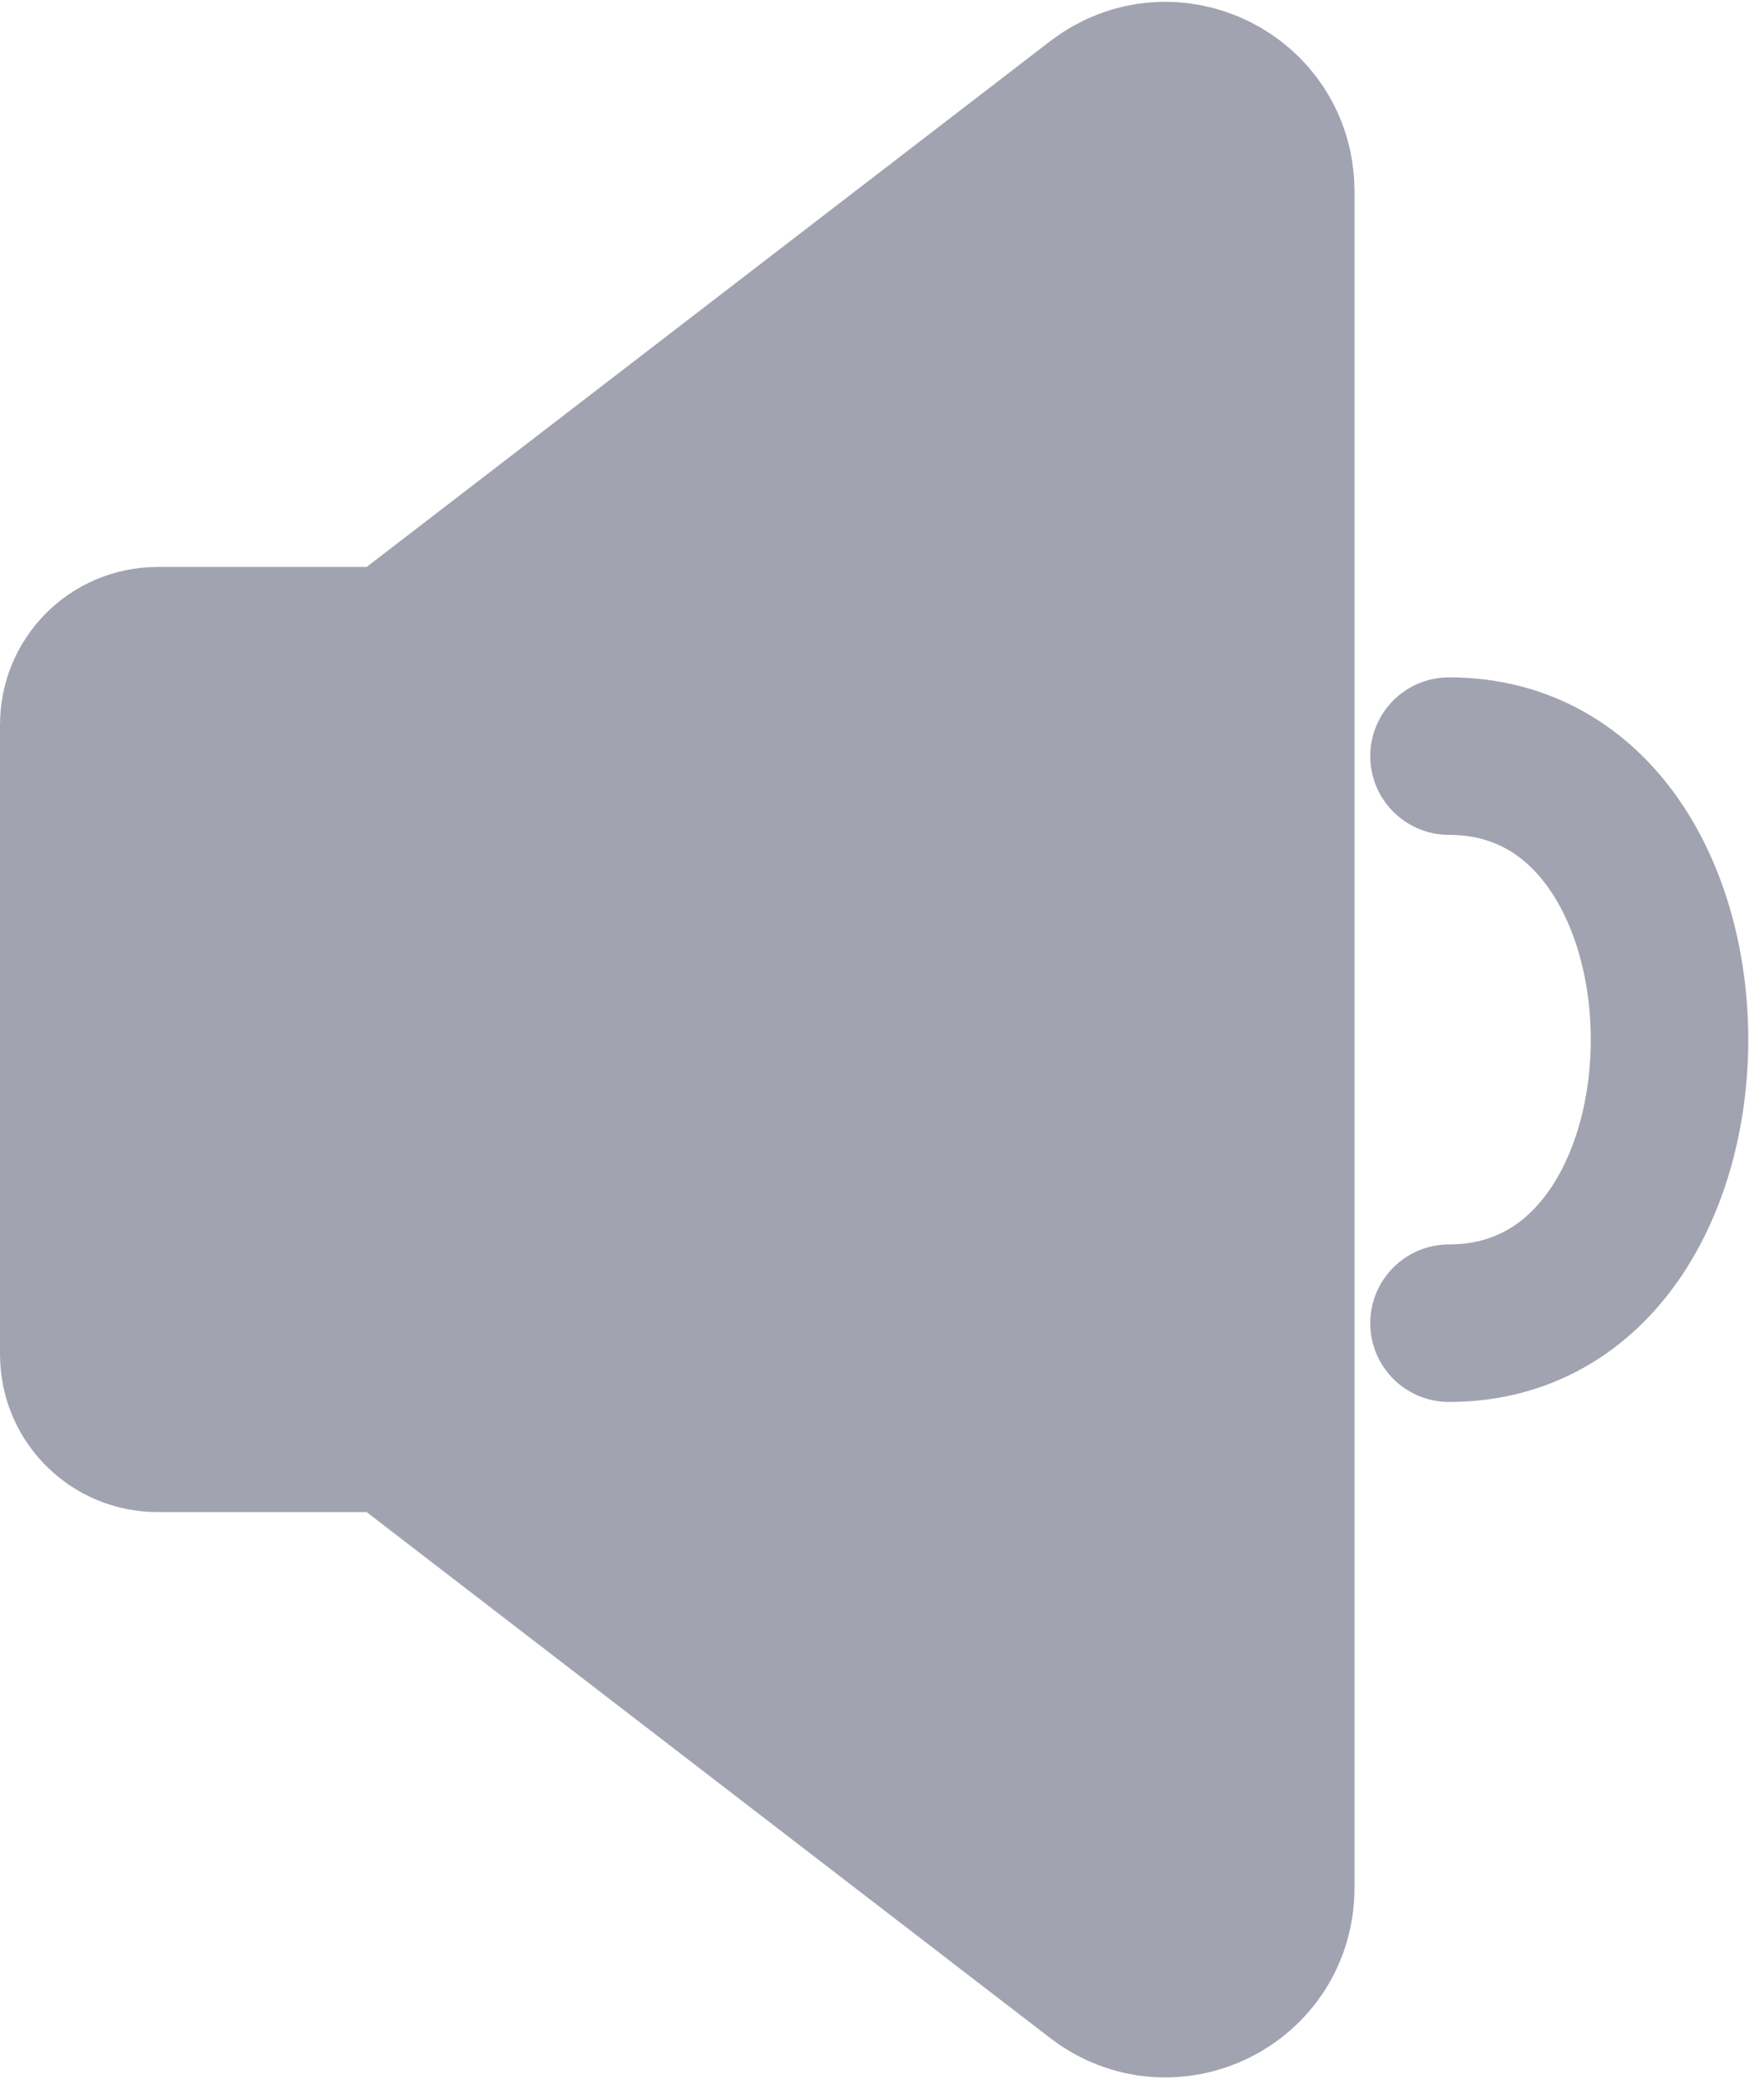 <svg width="28" height="33" viewBox="0 0 28 33" fill="none" xmlns="http://www.w3.org/2000/svg">
    <path d="M23 12C27.667 12 27.667 21 23 21" stroke="#A2A3B1" stroke-width="2.5"
        stroke-linecap="round" />
    <path
        d="M2.5 10.998H6.5L17.89 2.238C18.548 1.732 19.5 2.201 19.5 3.031V29.969C19.5 30.799 18.548 31.267 17.89 30.761L6.5 21.998H2.5C2.224 21.998 2 21.774 2 21.498V11.498C2 11.222 2.224 10.998 2.5 10.998Z"
        fill="#A2A3B1" stroke="#A2A3B1" stroke-width="4" stroke-linecap="round" />
</svg>